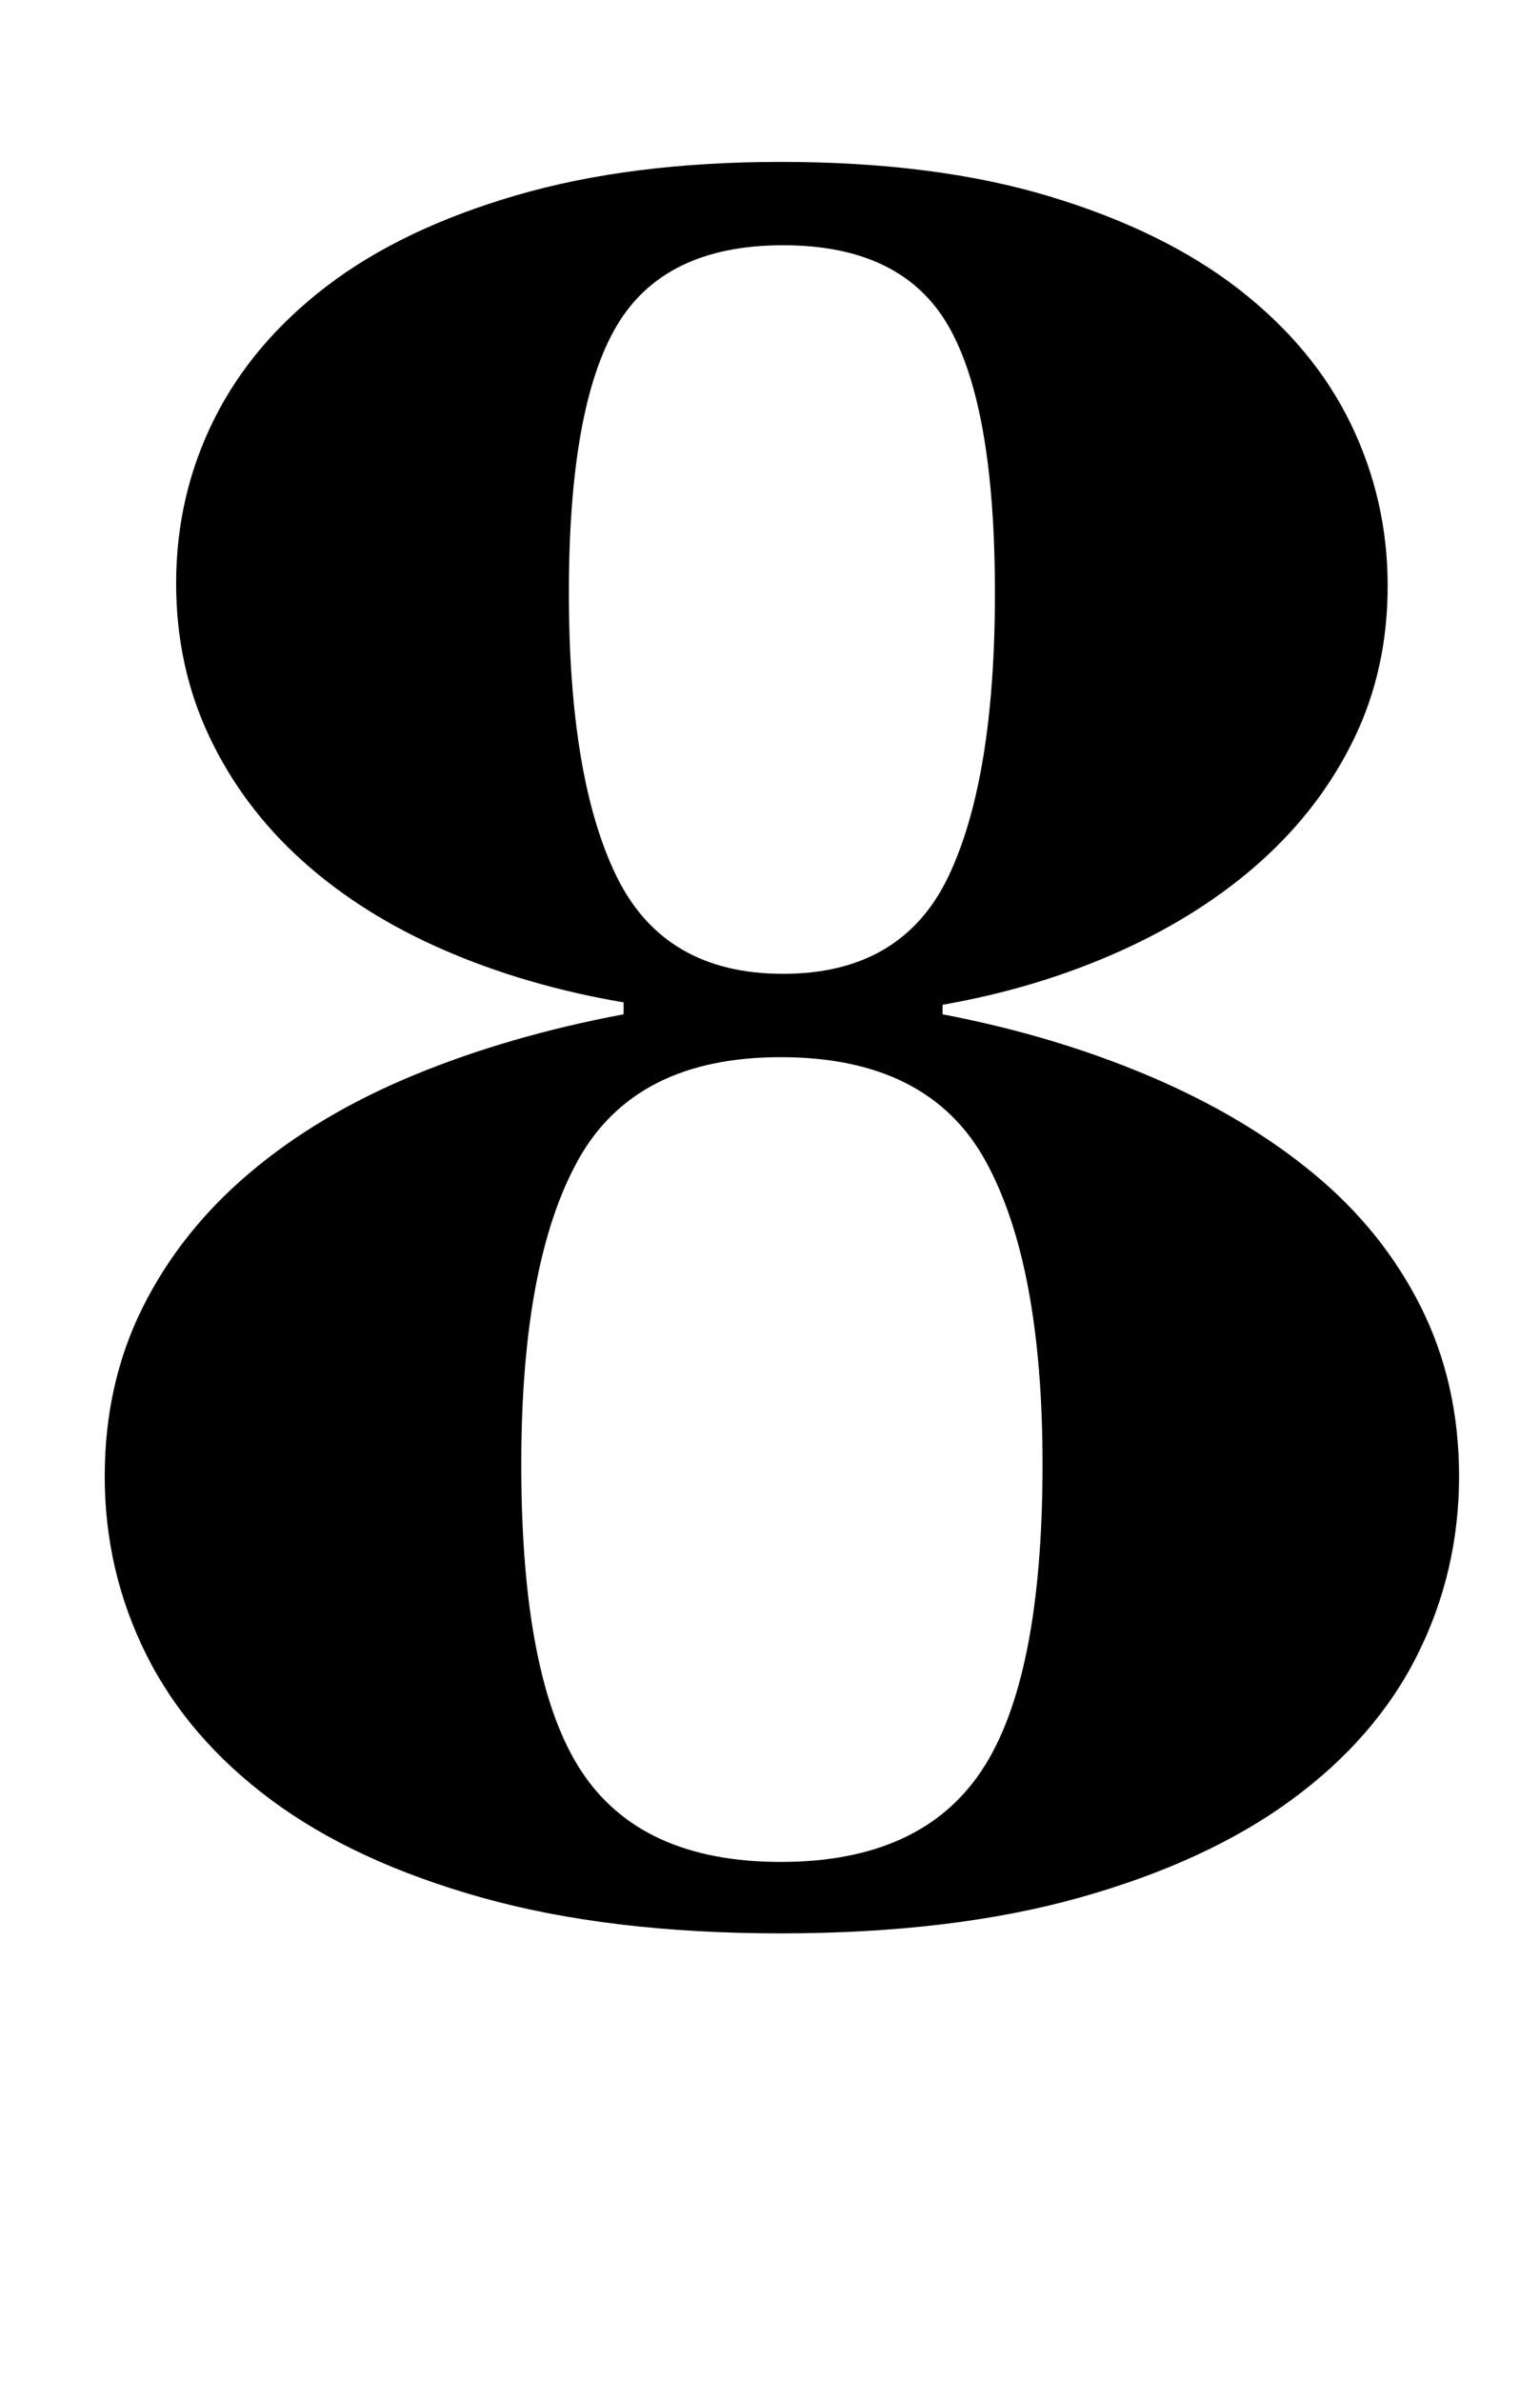 <?xml version="1.0" standalone="no"?>
<!DOCTYPE svg PUBLIC "-//W3C//DTD SVG 1.1//EN" "http://www.w3.org/Graphics/SVG/1.1/DTD/svg11.dtd" >
<svg xmlns="http://www.w3.org/2000/svg" xmlns:xlink="http://www.w3.org/1999/xlink" version="1.1" viewBox="-10 0 647 1000">
  <g transform="matrix(1 0 0 -1 0 800)">
   <path fill="currentColor"
d="M34 180q0 39 16 71t45 56.5t69 41t88 25.5v5q-41 7 -75.5 22t-59.5 37.5t-39 52t-14 64.5q0 37 16 69t47.5 56t79.5 38t111 14q65 0 113 -14.5t79.5 -39t47 -56.5t15.5 -68q0 -35 -14 -64t-39 -51.5t-59.5 -38t-74.5 -22.5v-4q47 -9 87 -26t69 -41t45 -56t16 -71
q0 -40 -17.5 -75t-53 -61t-89 -41t-125.5 -15t-125.5 15t-88.5 41t-52.5 61t-17.5 75zM209 185q0 -90 25 -128.5t84 -38.5t84.5 38.5t25.5 128.5q0 84 -24 127.5t-86 43.5q-61 0 -85 -43t-24 -128zM408 551q0 78 -19.5 112t-69.5 34t-70 -34t-20 -112t20 -119t70 -41
t69.5 41t19.5 119z" />
  </g>

</svg>
